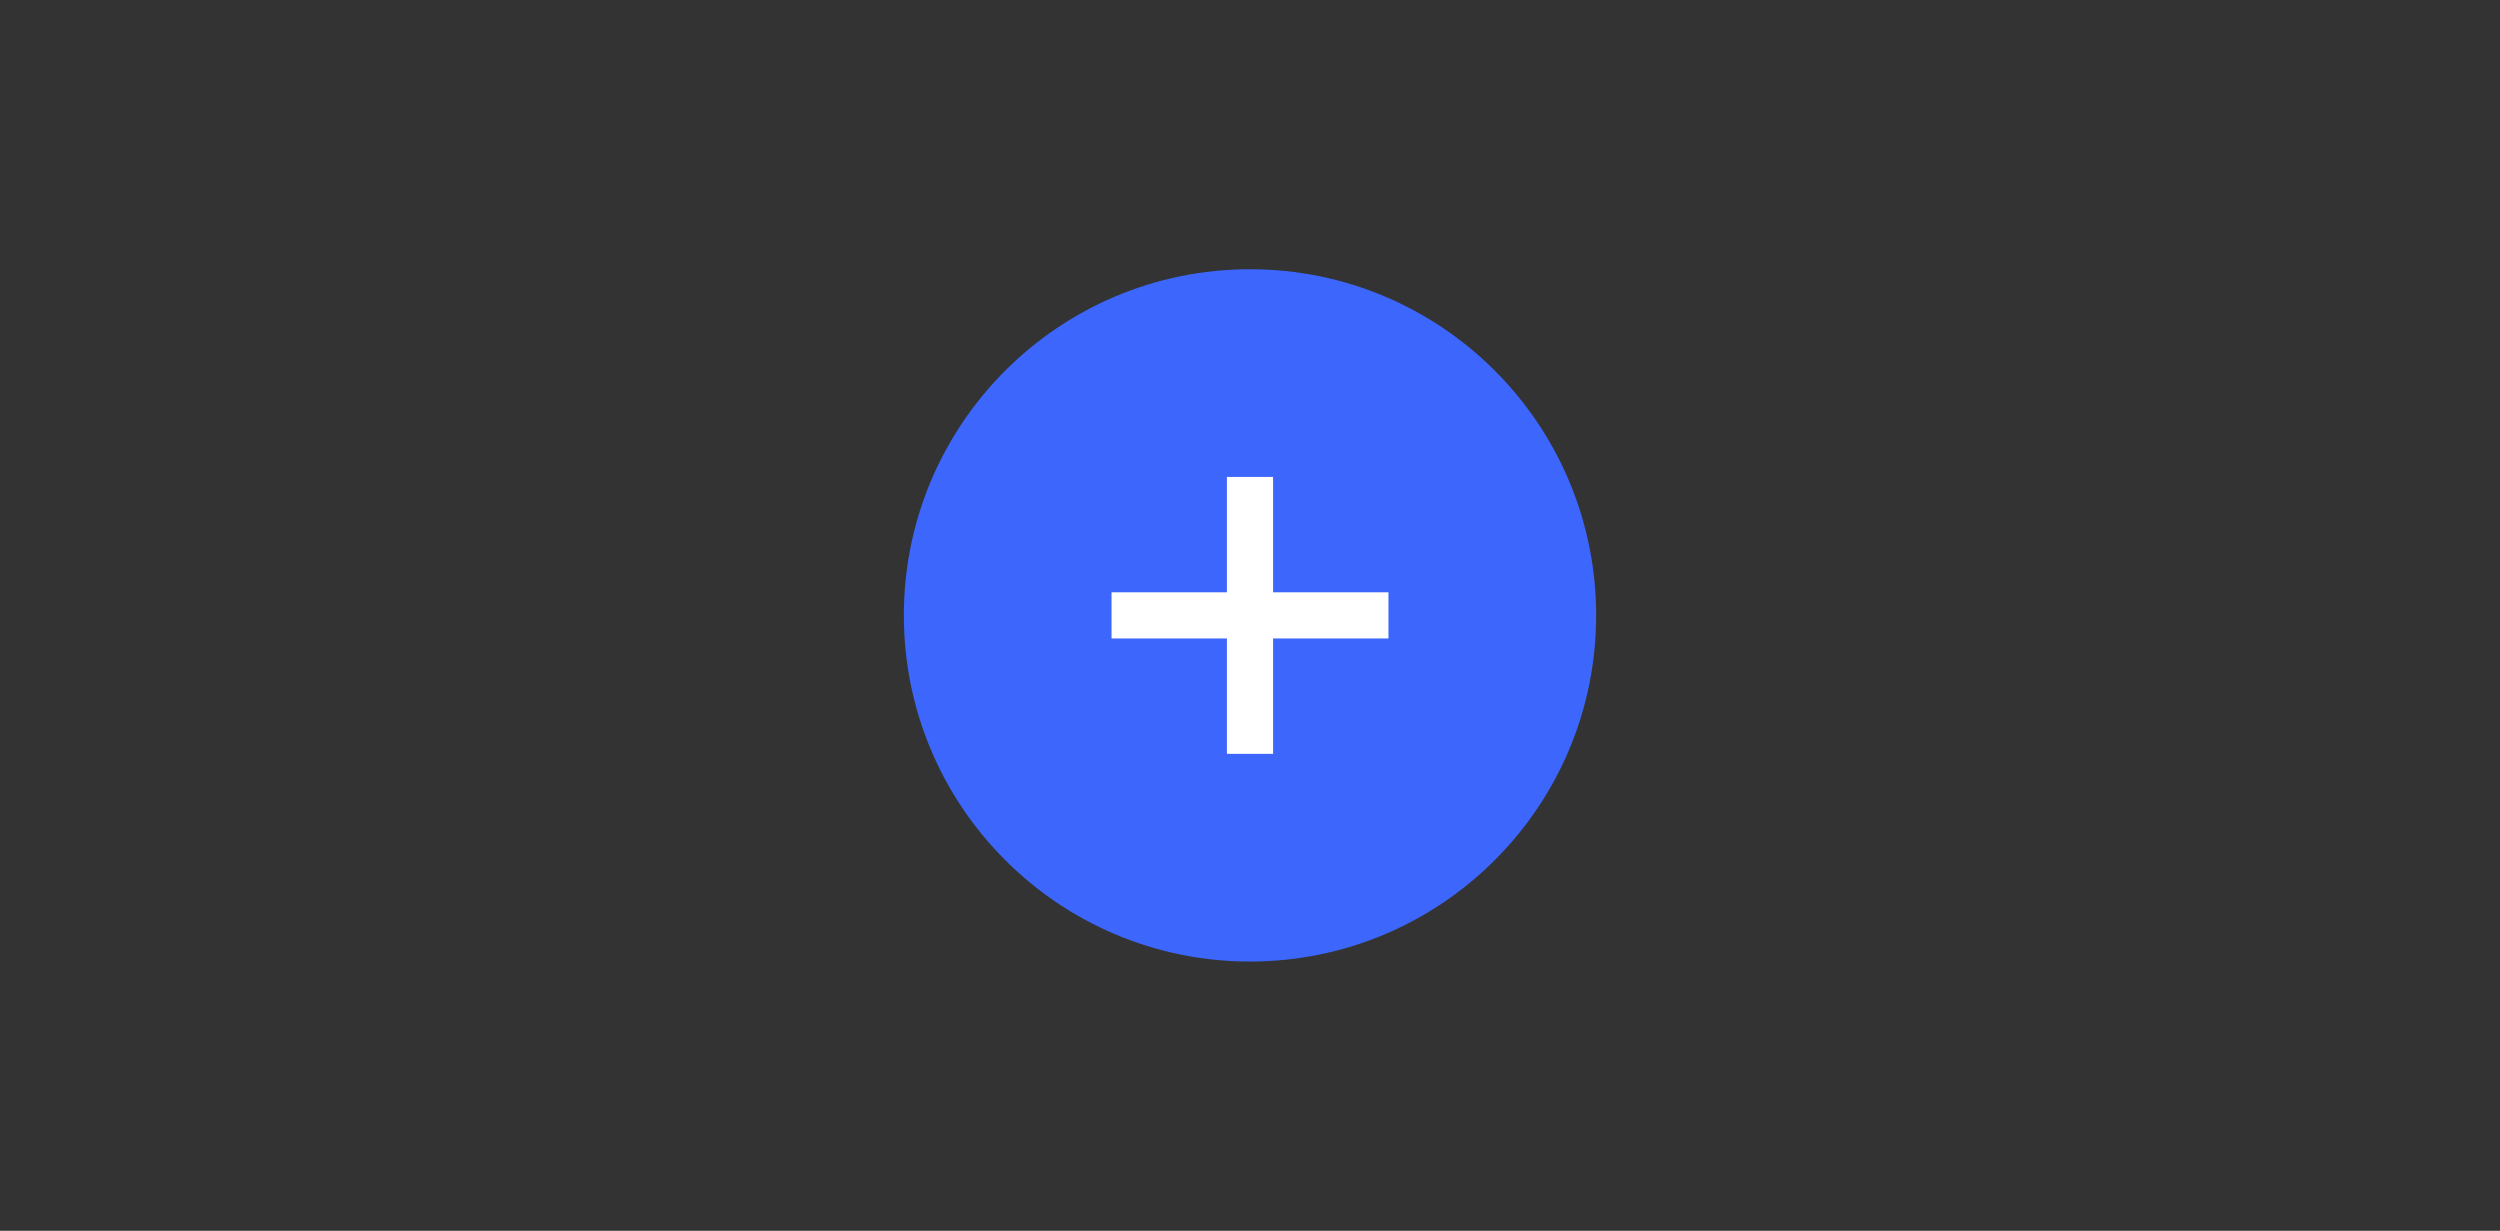 <svg width="65" height="32" viewBox="0 0 65 32" fill="none" xmlns="http://www.w3.org/2000/svg">
<rect x="0" y="0" width="65" height="32" fill="#333333" stroke="none"/>
<circle cx="32.5" cy="16" r="9" fill="#3C66FC"/>
<path d="M32.5 19L32.5 13" stroke="white" stroke-width="1.2" stroke-linecap="square"/>
<path d="M35.5 16L29.5 16" stroke="white" stroke-width="1.2" stroke-linecap="square"/>
</svg>
